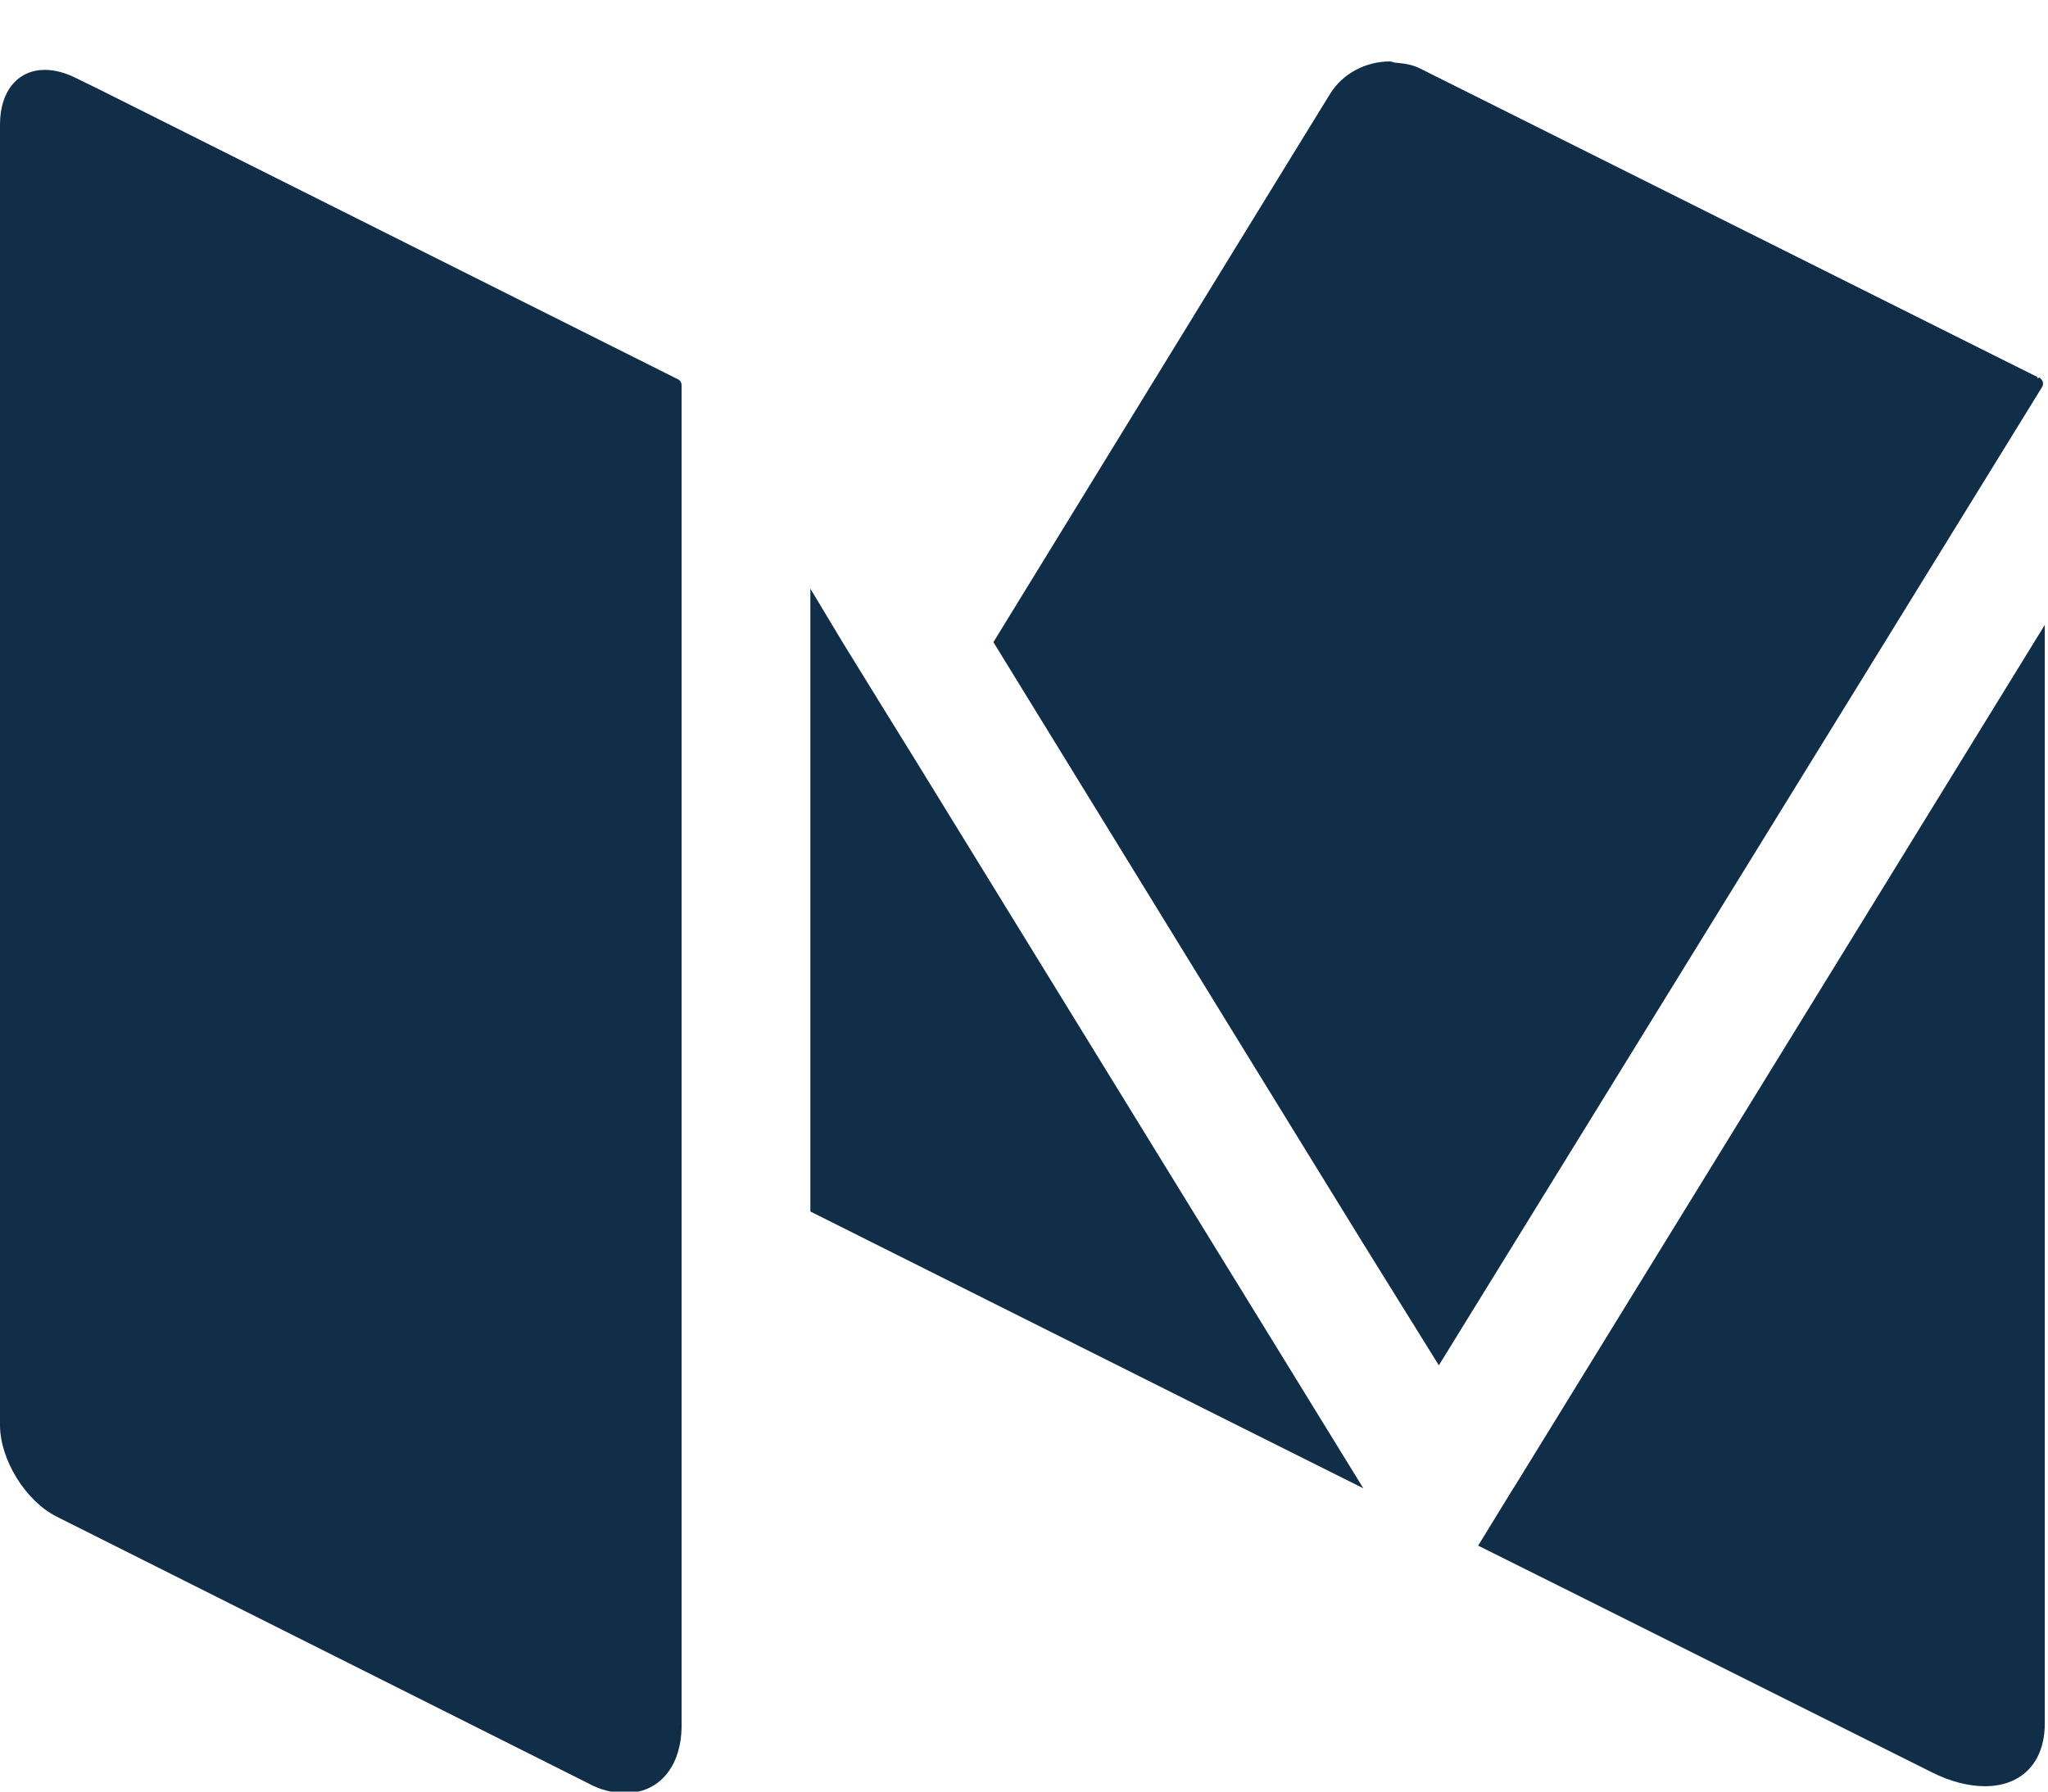 <?xml version="1.0" encoding="UTF-8"?>
<svg width="16px" height="14px" viewBox="0 0 16 14" version="1.1" xmlns="http://www.w3.org/2000/svg" xmlns:xlink="http://www.w3.org/1999/xlink">
    <!-- Generator: Sketch 39 (31667) - http://www.bohemiancoding.com/sketch -->
    <title>logolink_medium</title>
    <desc>Created with Sketch.</desc>
    <defs></defs>
    <g id="Page-1" stroke="none" stroke-width="1" fill="none" fill-rule="evenodd">
        <g id="Artboard" transform="translate(-632, -60)" fill="#112E48">
            <g id="logolink_medium" transform="translate(632, 60)">
                <path d="M11.824,11.628 L11.548,12.078 L12.346,12.476 L15.09,13.848 C15.24,13.924 15.384,13.958 15.508,13.958 C15.786,13.958 15.975,13.781 15.975,13.466 L15.975,4.883 L11.825,11.628 L11.824,11.628 Z M15.92,2.958 C15.916,2.955 15.92,2.948 15.917,2.946 L11.092,0.534 C11.032,0.504 10.969,0.496 10.905,0.49 C10.889,0.49 10.875,0.48 10.858,0.48 C10.674,0.48 10.49,0.572 10.391,0.734 L10.151,1.124 L9.651,1.938 L7.761,5.018 L9.651,8.094 L10.151,8.907 L10.651,9.719 L11.241,10.669 L15.951,3.029 C15.971,2.999 15.961,2.969 15.931,2.949 L15.92,2.958 Z M9.65,10.003 L7.17,5.97 L6.875,5.493 L6.581,5.016 L6.331,4.6 L6.331,9.467 L9.651,11.13 L10.151,11.38 L10.651,11.63 L10.151,10.817 L9.651,10.004 L9.65,10.003 Z M0.737,0.68 L0.59,0.608 C0.505,0.566 0.424,0.546 0.35,0.546 C0.144,0.546 0,0.706 0,0.973 L0,11.135 C0,11.407 0.2,11.729 0.442,11.851 L4.587,13.931 C4.694,13.991 4.795,14.011 4.887,14.011 C5.144,14.011 5.325,13.811 5.325,13.481 L5.325,3.01 C5.325,2.99 5.313,2.97 5.295,2.963 L0.738,0.68 L0.737,0.68 Z" id="Shape"></path>
            </g>
        </g>
    </g>
</svg>